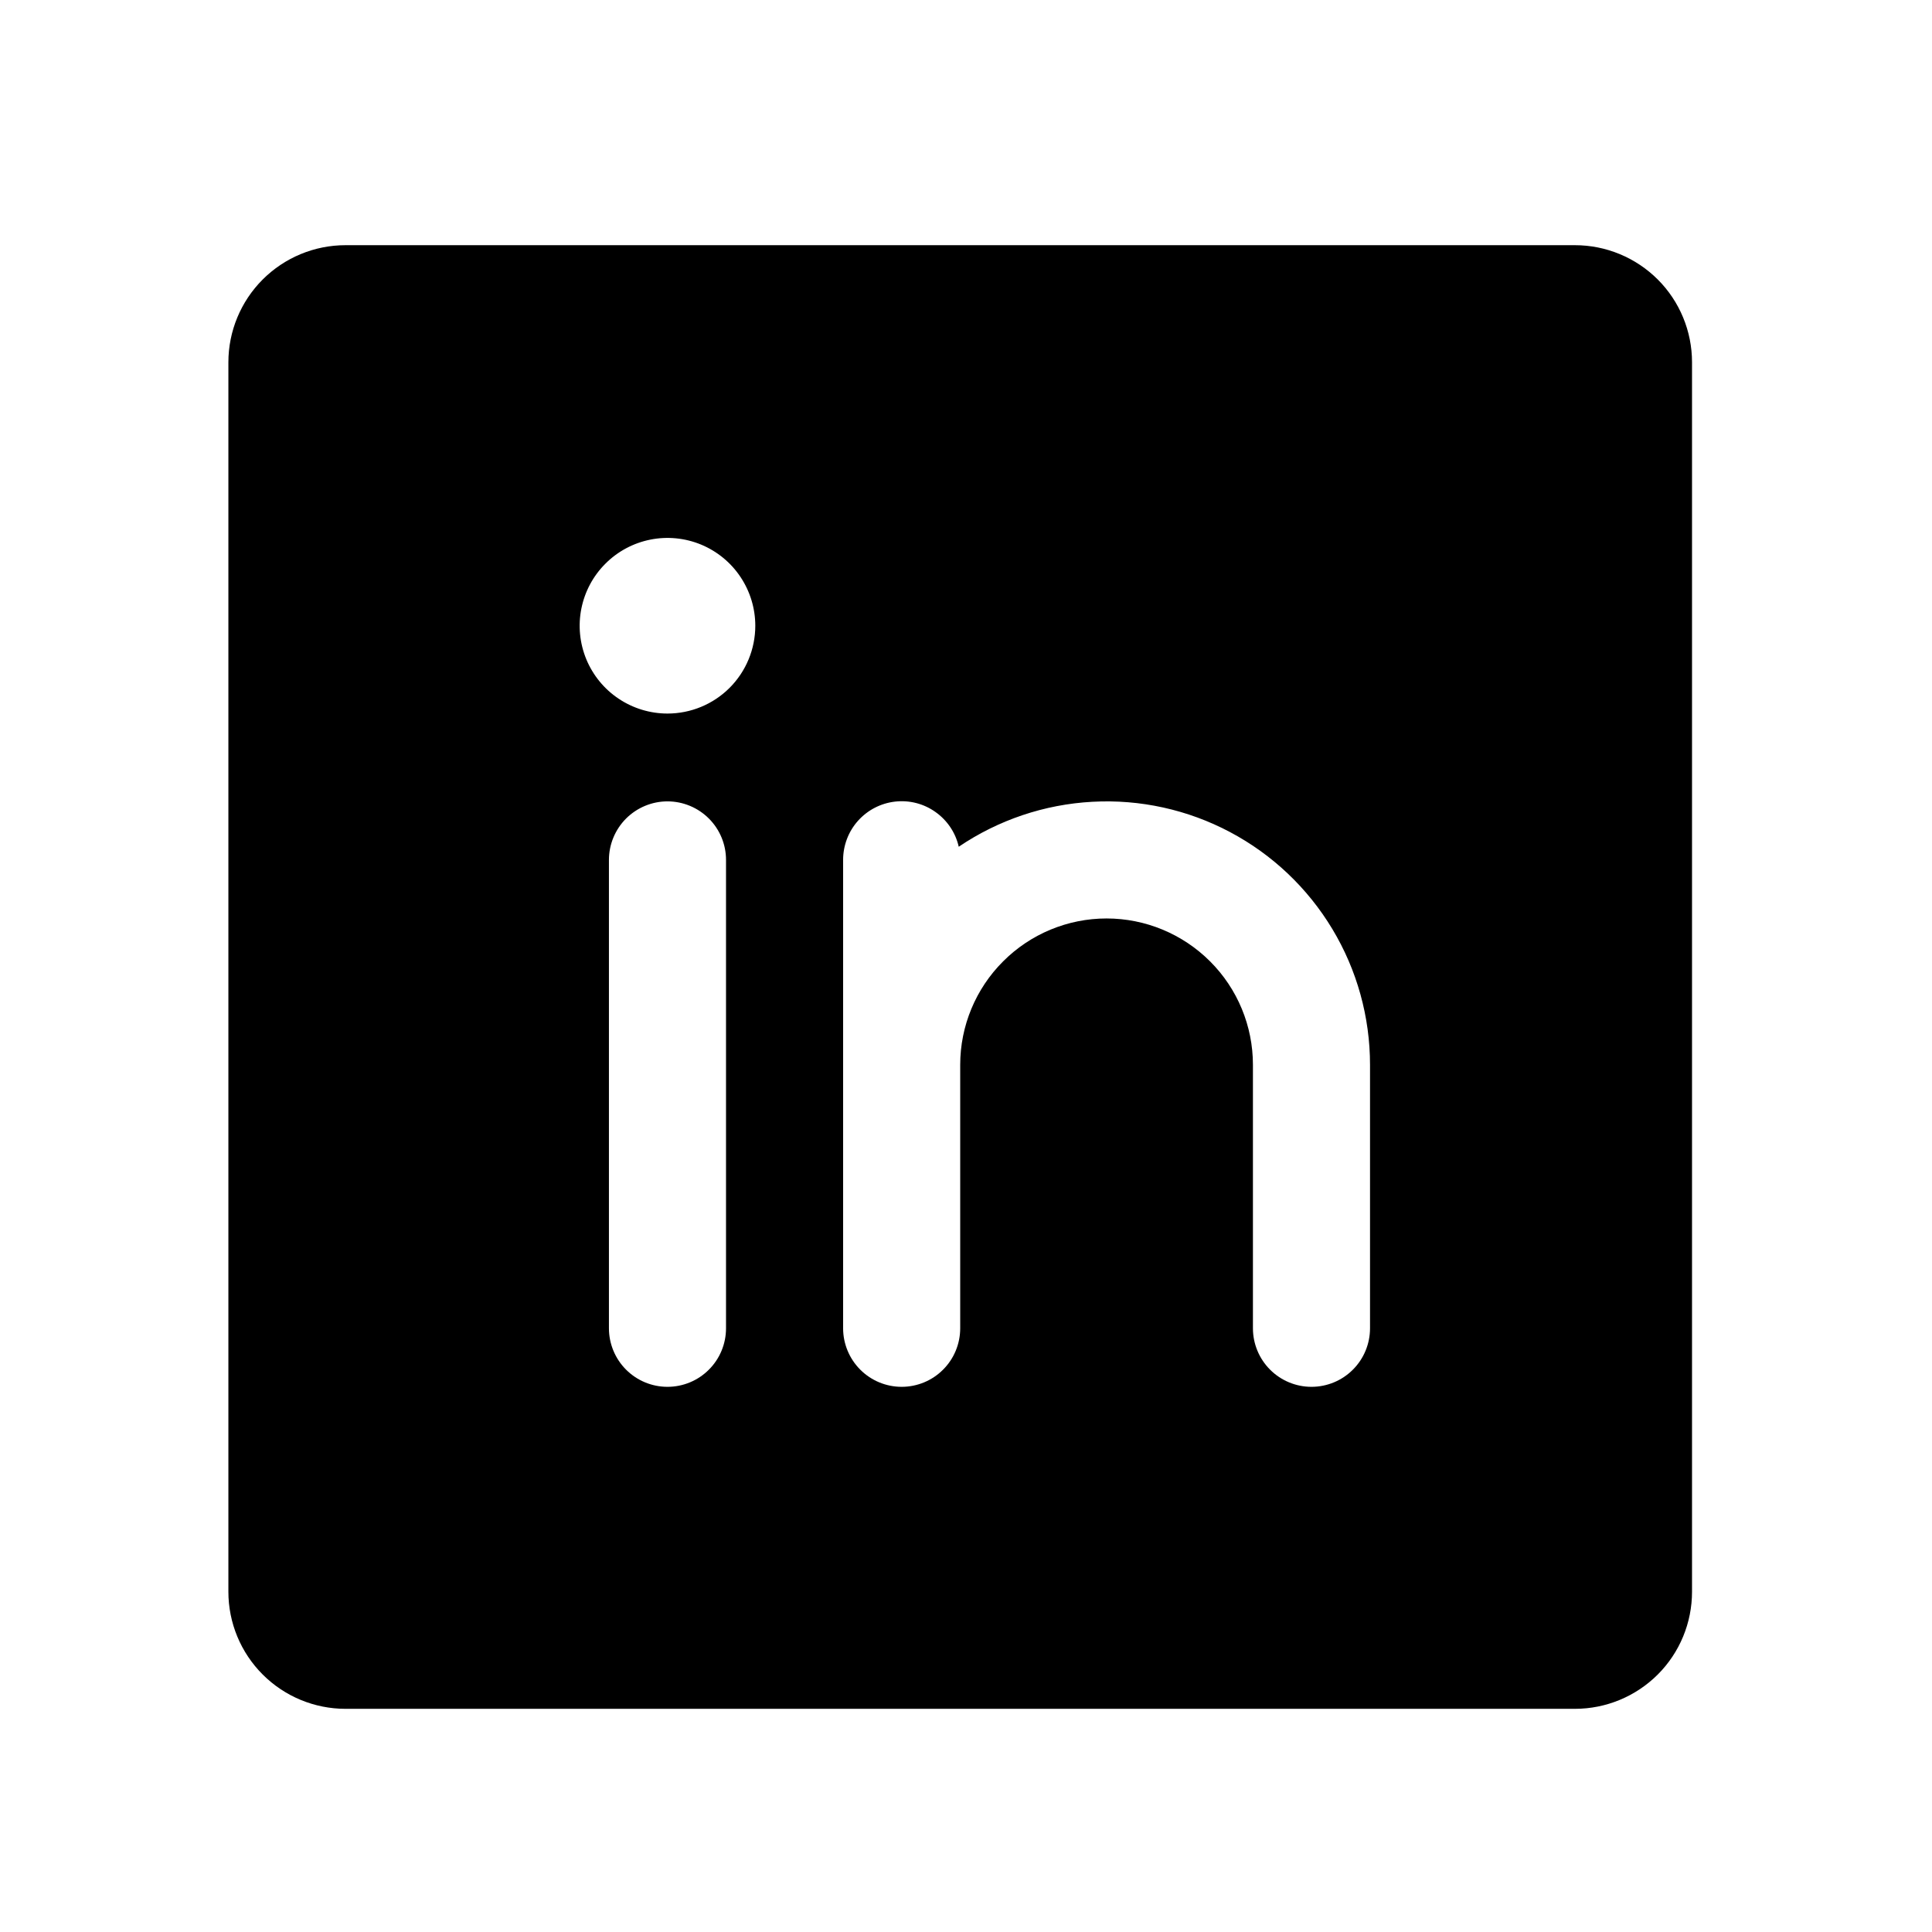 <svg width="33" height="33" viewBox="0 0 33 33" fill="none" xmlns="http://www.w3.org/2000/svg">
<path d="M26.901 4.188H5.901C5.371 4.188 4.862 4.399 4.487 4.774C4.112 5.149 3.901 5.658 3.901 6.188V27.188C3.901 27.719 4.112 28.227 4.487 28.602C4.862 28.977 5.371 29.188 5.901 29.188H26.901C27.432 29.188 27.94 28.977 28.316 28.602C28.691 28.227 28.901 27.719 28.901 27.188V6.188C28.901 5.658 28.691 5.149 28.316 4.774C27.94 4.399 27.432 4.188 26.901 4.188ZM12.401 22.688C12.401 22.953 12.296 23.208 12.108 23.395C11.921 23.583 11.666 23.688 11.401 23.688C11.136 23.688 10.882 23.583 10.694 23.395C10.507 23.208 10.401 22.953 10.401 22.688V14.688C10.401 14.423 10.507 14.169 10.694 13.981C10.882 13.794 11.136 13.688 11.401 13.688C11.666 13.688 11.921 13.794 12.108 13.981C12.296 14.169 12.401 14.423 12.401 14.688V22.688ZM11.401 12.188C11.105 12.188 10.815 12.1 10.568 11.935C10.321 11.771 10.129 11.536 10.015 11.262C9.902 10.988 9.872 10.687 9.93 10.396C9.988 10.105 10.131 9.837 10.341 9.628C10.55 9.418 10.818 9.275 11.109 9.217C11.4 9.159 11.701 9.189 11.975 9.302C12.249 9.416 12.484 9.608 12.648 9.855C12.813 10.102 12.901 10.392 12.901 10.688C12.901 11.086 12.743 11.468 12.462 11.749C12.181 12.03 11.799 12.188 11.401 12.188V12.188ZM23.401 22.688C23.401 22.953 23.296 23.208 23.108 23.395C22.921 23.583 22.666 23.688 22.401 23.688C22.136 23.688 21.882 23.583 21.694 23.395C21.507 23.208 21.401 22.953 21.401 22.688V18.188C21.401 17.525 21.138 16.889 20.669 16.421C20.2 15.952 19.564 15.688 18.901 15.688C18.238 15.688 17.602 15.952 17.134 16.421C16.665 16.889 16.401 17.525 16.401 18.188V22.688C16.401 22.953 16.296 23.208 16.108 23.395C15.921 23.583 15.666 23.688 15.401 23.688C15.136 23.688 14.882 23.583 14.694 23.395C14.507 23.208 14.401 22.953 14.401 22.688V14.688C14.401 14.442 14.491 14.204 14.654 14.021C14.818 13.837 15.043 13.72 15.288 13.692C15.533 13.664 15.779 13.727 15.979 13.87C16.18 14.012 16.322 14.223 16.376 14.463C17.053 14.005 17.842 13.739 18.658 13.695C19.474 13.65 20.287 13.829 21.009 14.212C21.732 14.595 22.336 15.168 22.757 15.868C23.179 16.569 23.401 17.371 23.401 18.188V22.688Z" fill="black"/>
</svg>
